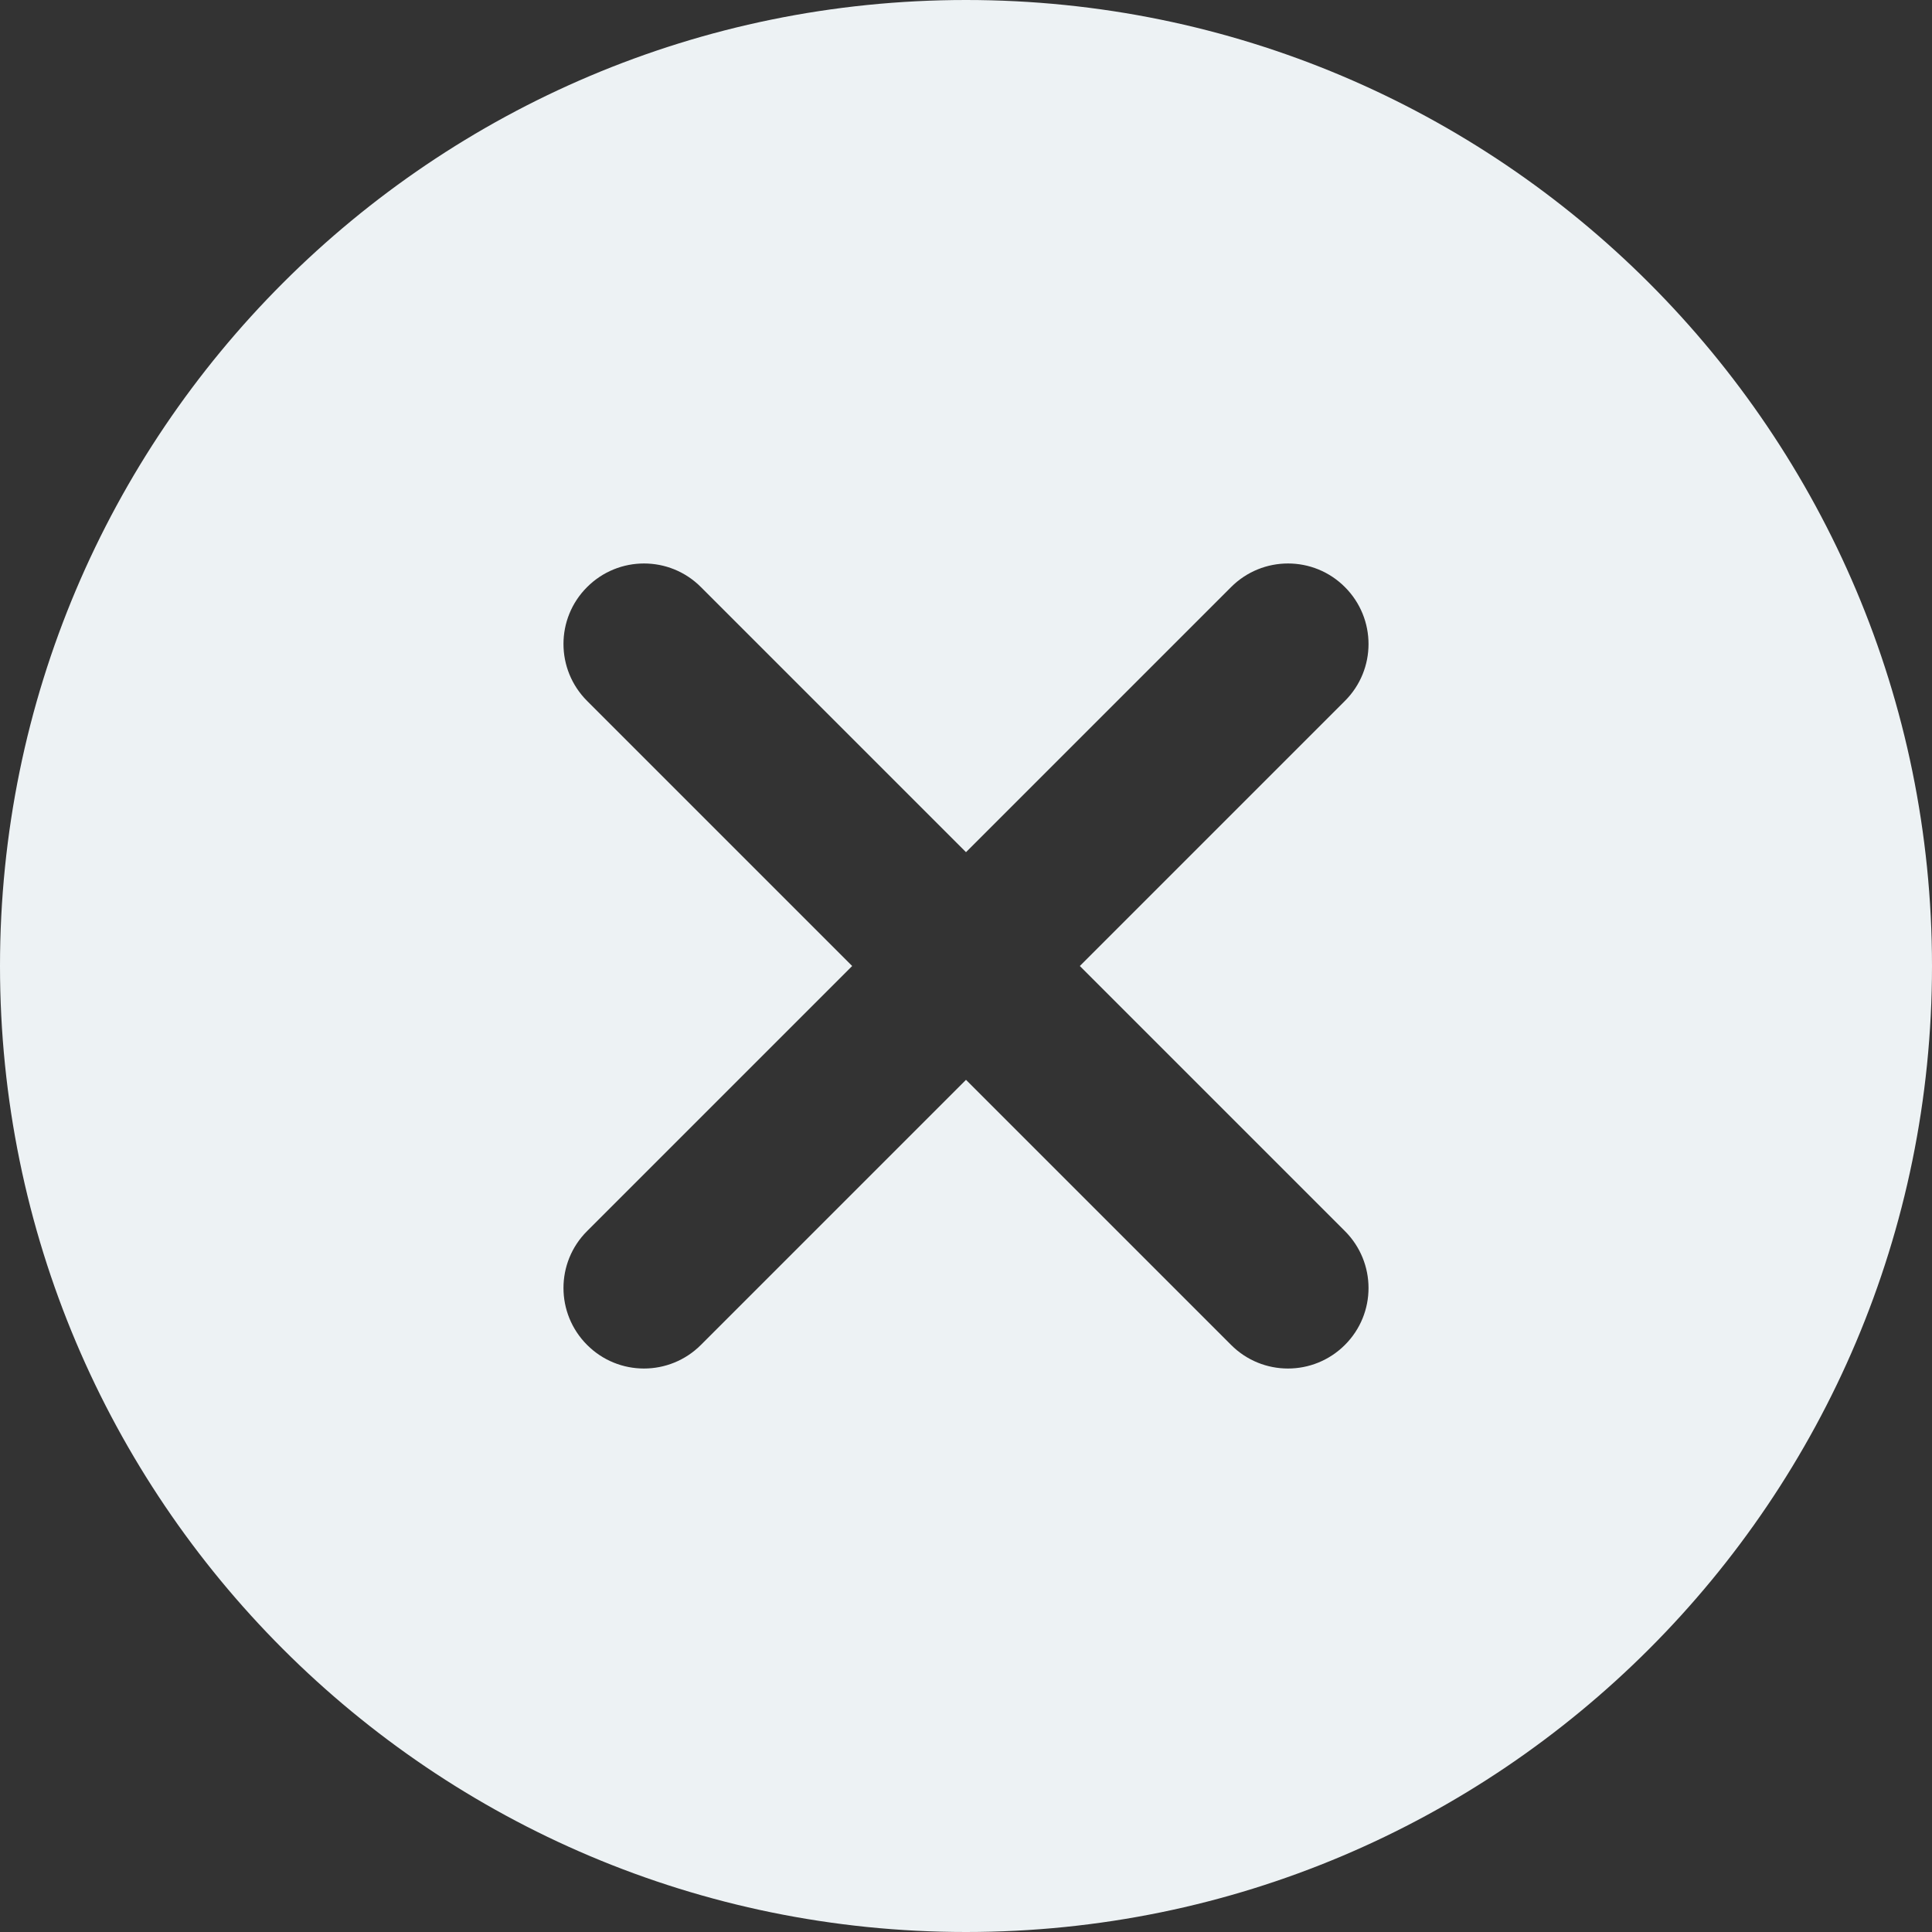 <svg width="48" height="48" viewBox="0 0 48 48" fill="none" xmlns="http://www.w3.org/2000/svg">
<rect x="0" y="0" width="48" height="48" fill="#333333" stroke="none"/>
<path d="M24 0C10.746 0 0 10.746 0 24C0 37.254 10.746 48 24 48C37.254 48 48 37.254 48 24C48 10.746 37.254 0 24 0ZM26.828 24C26.828 24 33.106 30.278 33.414 30.586C34.196 31.368 34.196 32.634 33.414 33.414C32.632 34.196 31.366 34.196 30.586 33.414C30.278 33.108 24 26.828 24 26.828C24 26.828 17.722 33.106 17.414 33.414C16.632 34.196 15.366 34.196 14.586 33.414C13.804 32.632 13.804 31.366 14.586 30.586C14.892 30.278 21.172 24 21.172 24C21.172 24 14.894 17.722 14.586 17.414C13.804 16.632 13.804 15.366 14.586 14.586C15.368 13.804 16.634 13.804 17.414 14.586C17.722 14.892 24 21.172 24 21.172C24 21.172 30.278 14.894 30.586 14.586C31.368 13.804 32.634 13.804 33.414 14.586C34.196 15.368 34.196 16.634 33.414 17.414C33.108 17.722 26.828 24 26.828 24Z" fill="#EDF2F4"/>
</svg>
